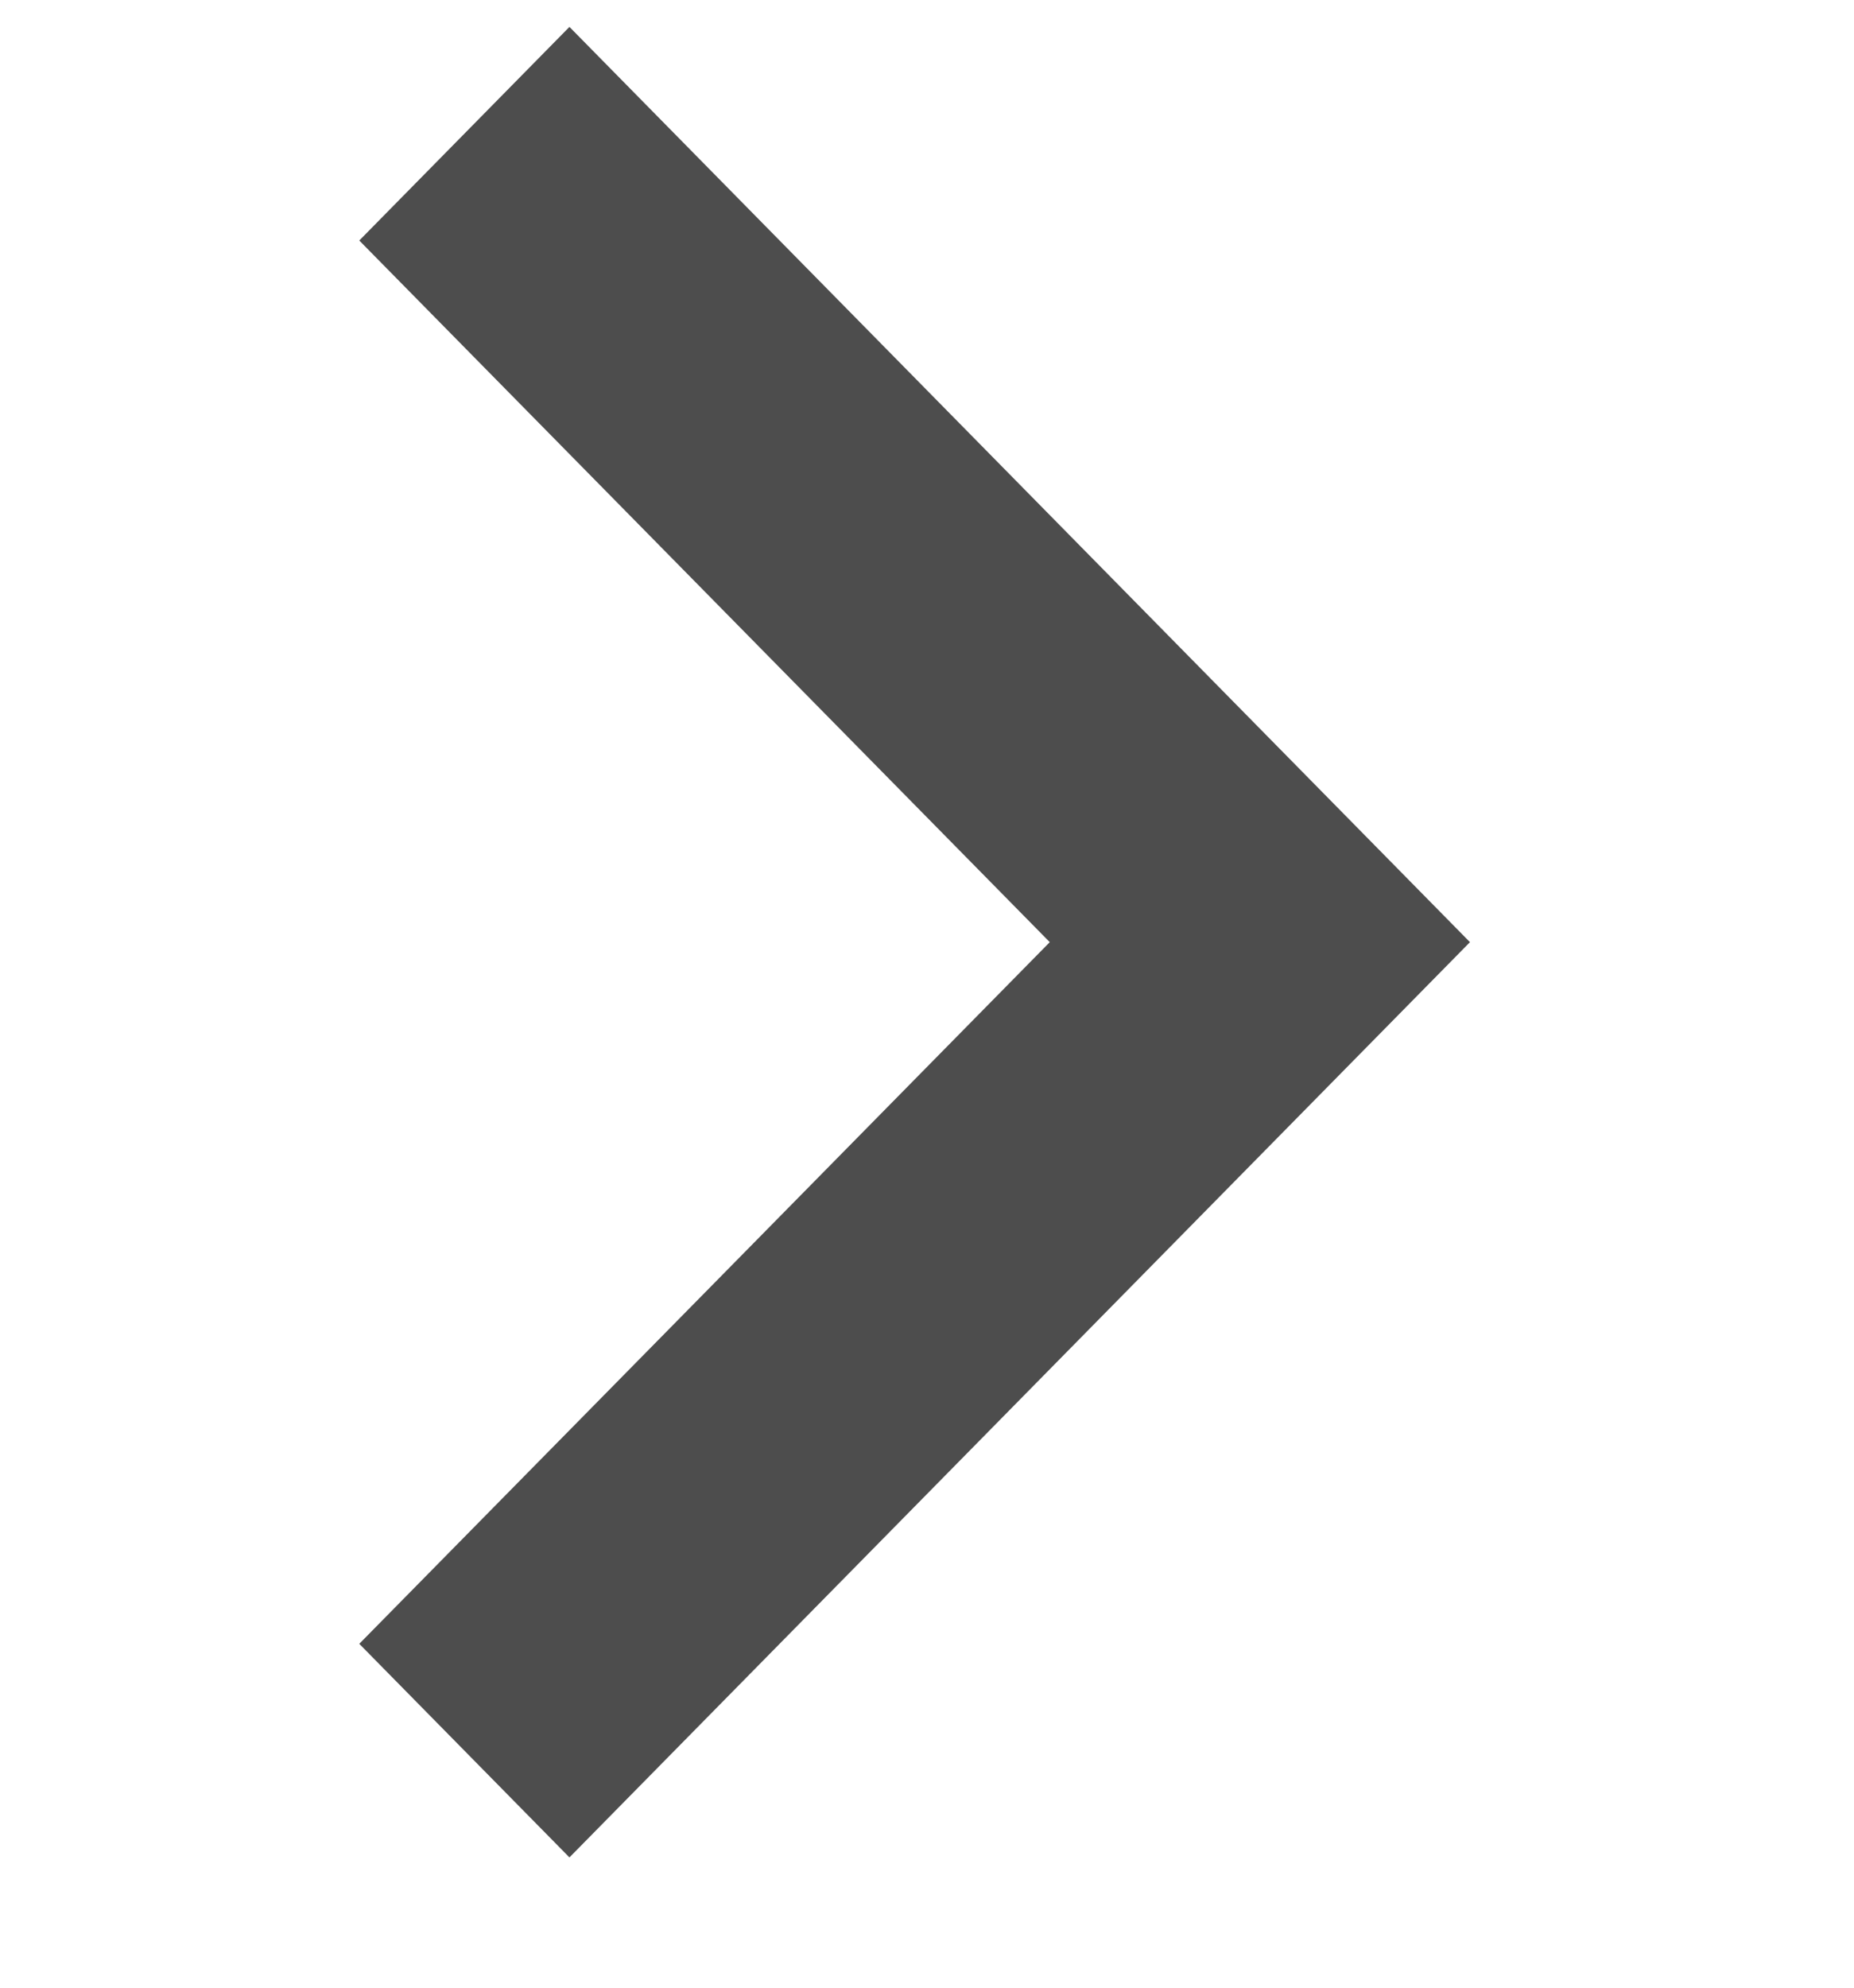 <svg width="14" height="15" viewBox="0 0 14 15" xmlns="http://www.w3.org/2000/svg">
    <path d="m4.3 14.017-1.587-1.612L7.927 7.11 2.713 1.815 4.3.203l6.8 6.907z" fill="#4D4D4D" fill-rule="nonzero"/>
</svg>
